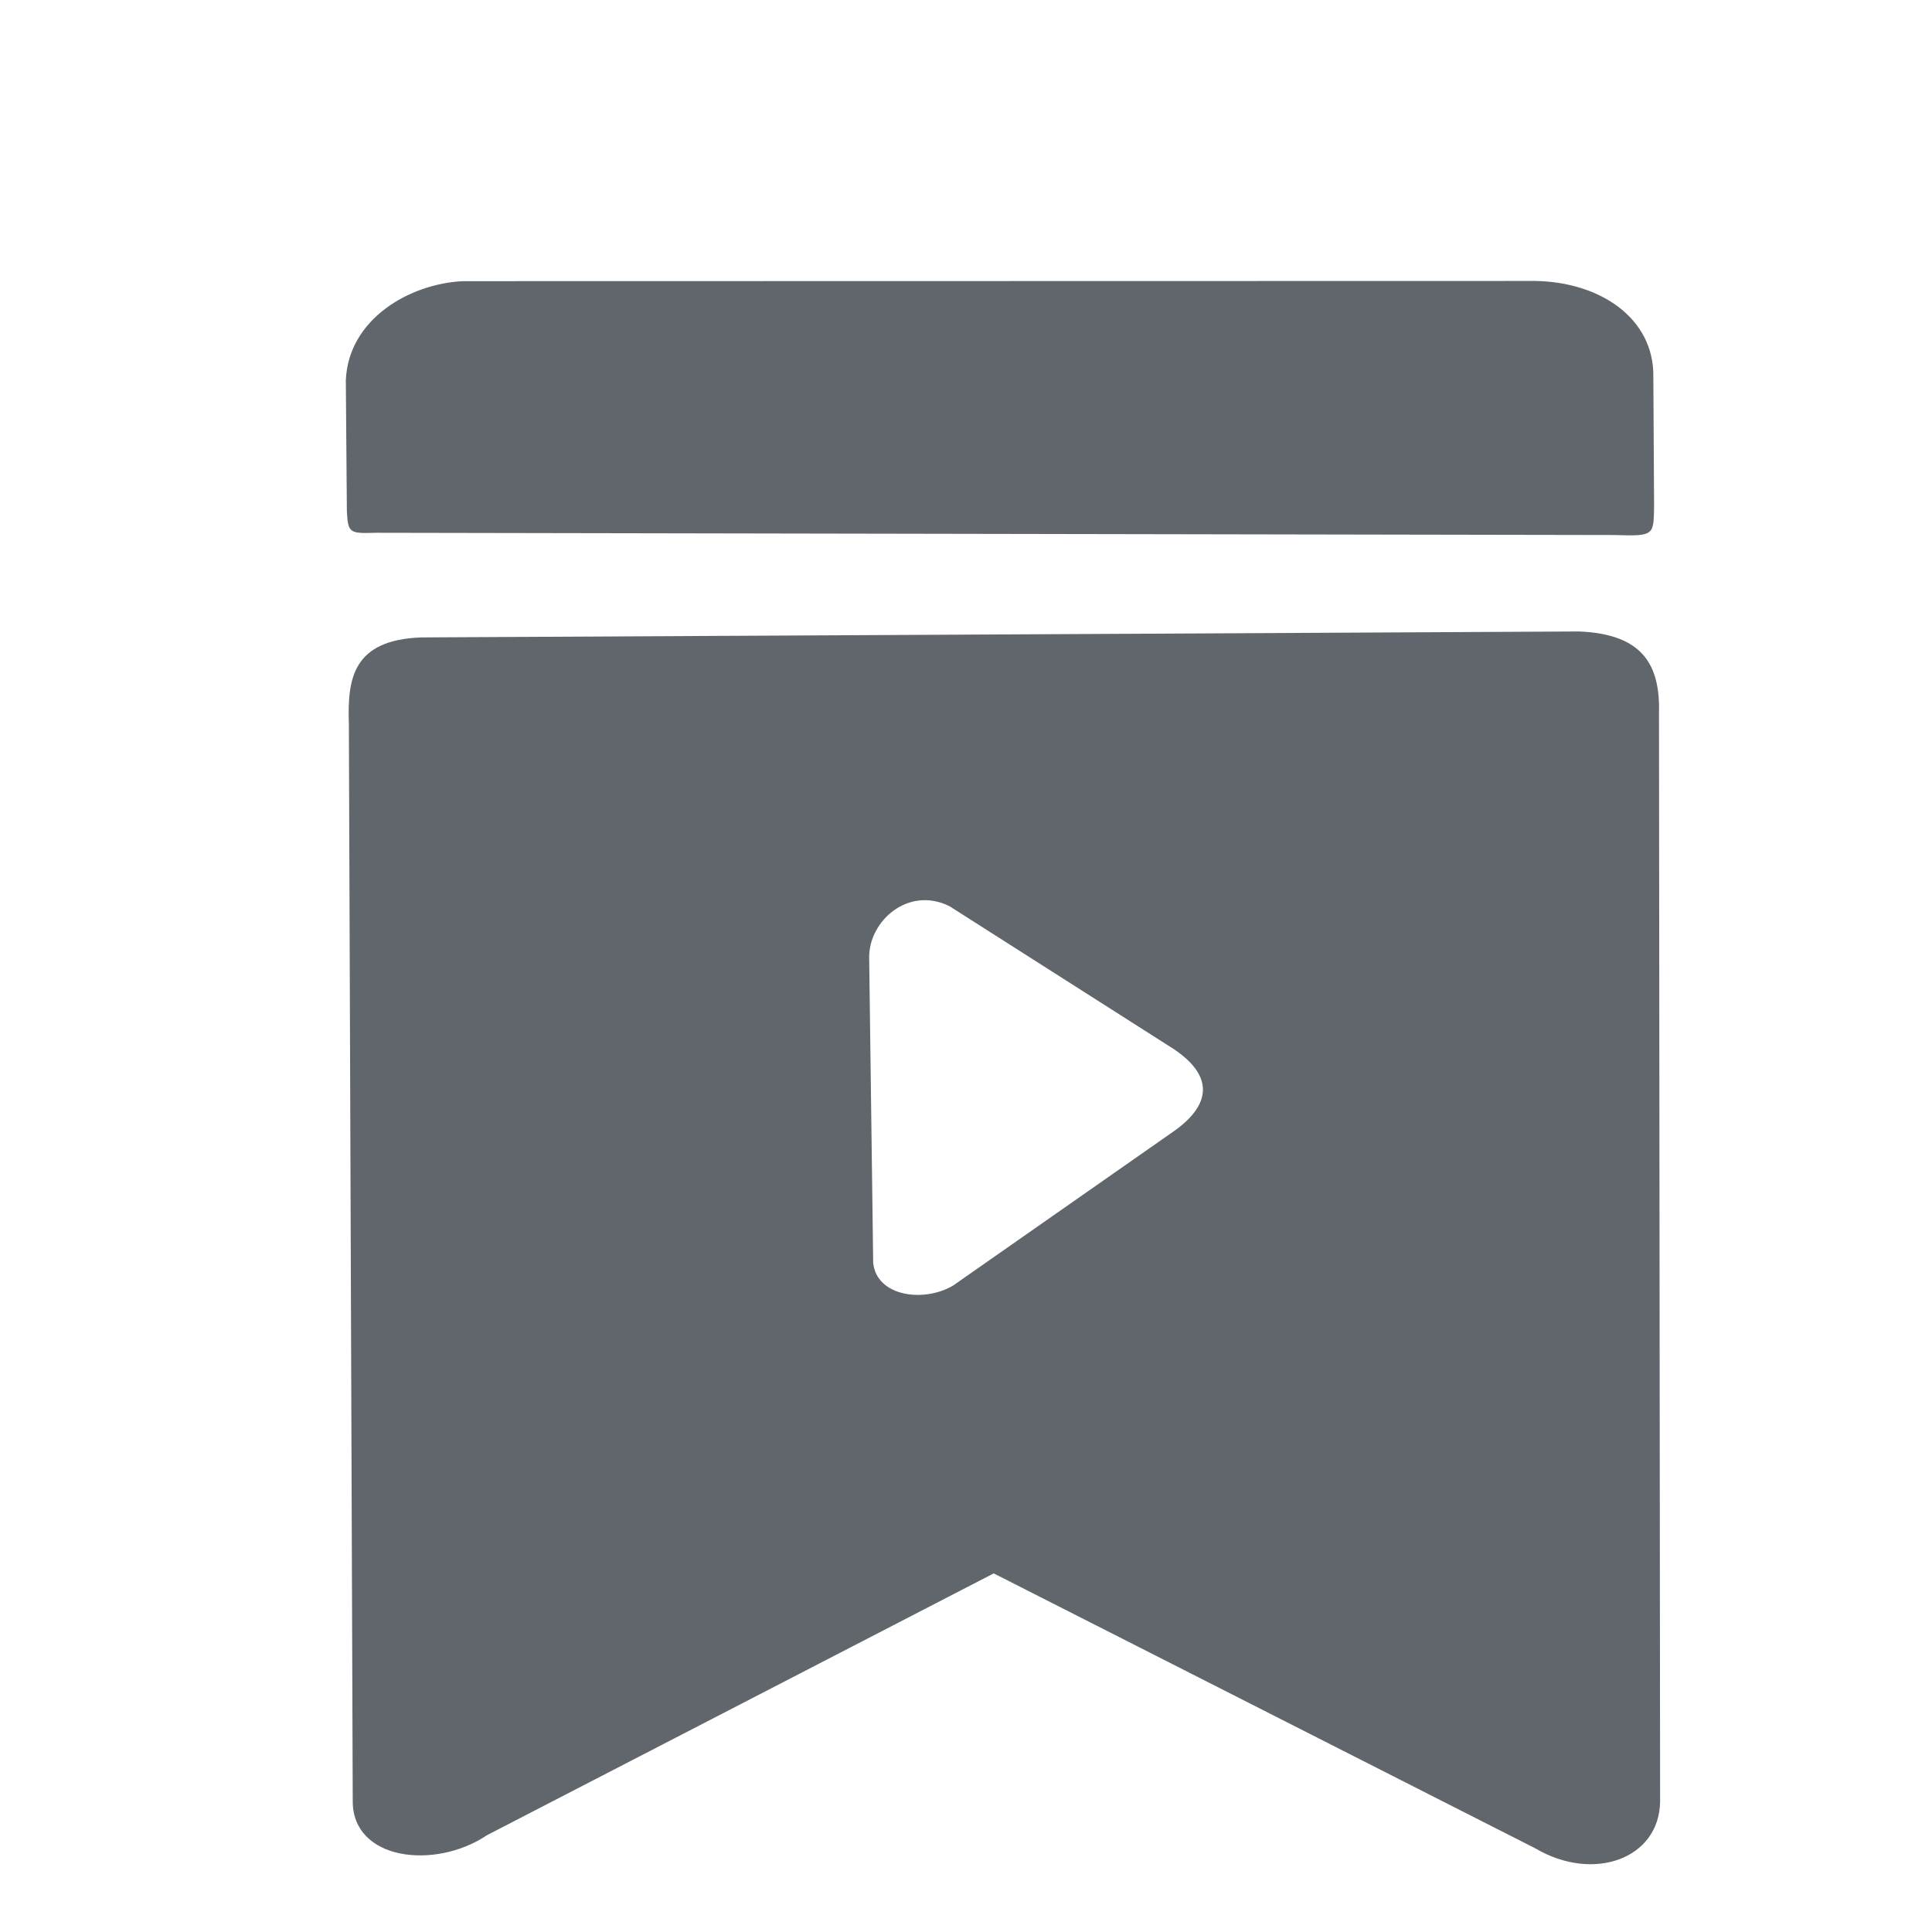 <?xml version="1.0" encoding="utf-8"?>
<svg viewBox="0 0 26 26" width="26px" height="26px" xmlns="http://www.w3.org/2000/svg" xmlns:xlink="http://www.w3.org/1999/xlink">
  <path style="fill: #61666D; stroke-width: 0;" d="M 4.695 9.744 C 4.674 9.132 4.746 8.612 5.67 8.578 L 21.251 8.498 C 22.112 8.533 22.343 8.951 22.326 9.598 L 22.341 24.246 C 22.33 25.017 21.441 25.334 20.663 24.875 L 13.373 21.174 L 6.556 24.696 C 5.853 25.169 4.736 25.036 4.747 24.23 L 4.695 9.744 Z M 11.697 12.894 L 11.751 16.994 C 11.796 17.447 12.431 17.535 12.827 17.3 L 15.782 15.234 C 16.257 14.906 16.384 14.509 15.79 14.114 L 12.779 12.196 C 12.23 11.92 11.688 12.389 11.697 12.894 Z"/>
  <path style="fill: #61666D; stroke-width: 0;" d="M 4.668 6.879 C 4.684 7.178 4.703 7.18 5.065 7.17 L 21.73 7.2 C 22.269 7.219 22.252 7.198 22.26 6.816 L 22.25 5.065 C 22.258 4.285 21.538 3.796 20.664 3.781 L 6.227 3.784 C 5.519 3.818 4.689 4.289 4.654 5.117 L 4.668 6.879 Z"/>
</svg>